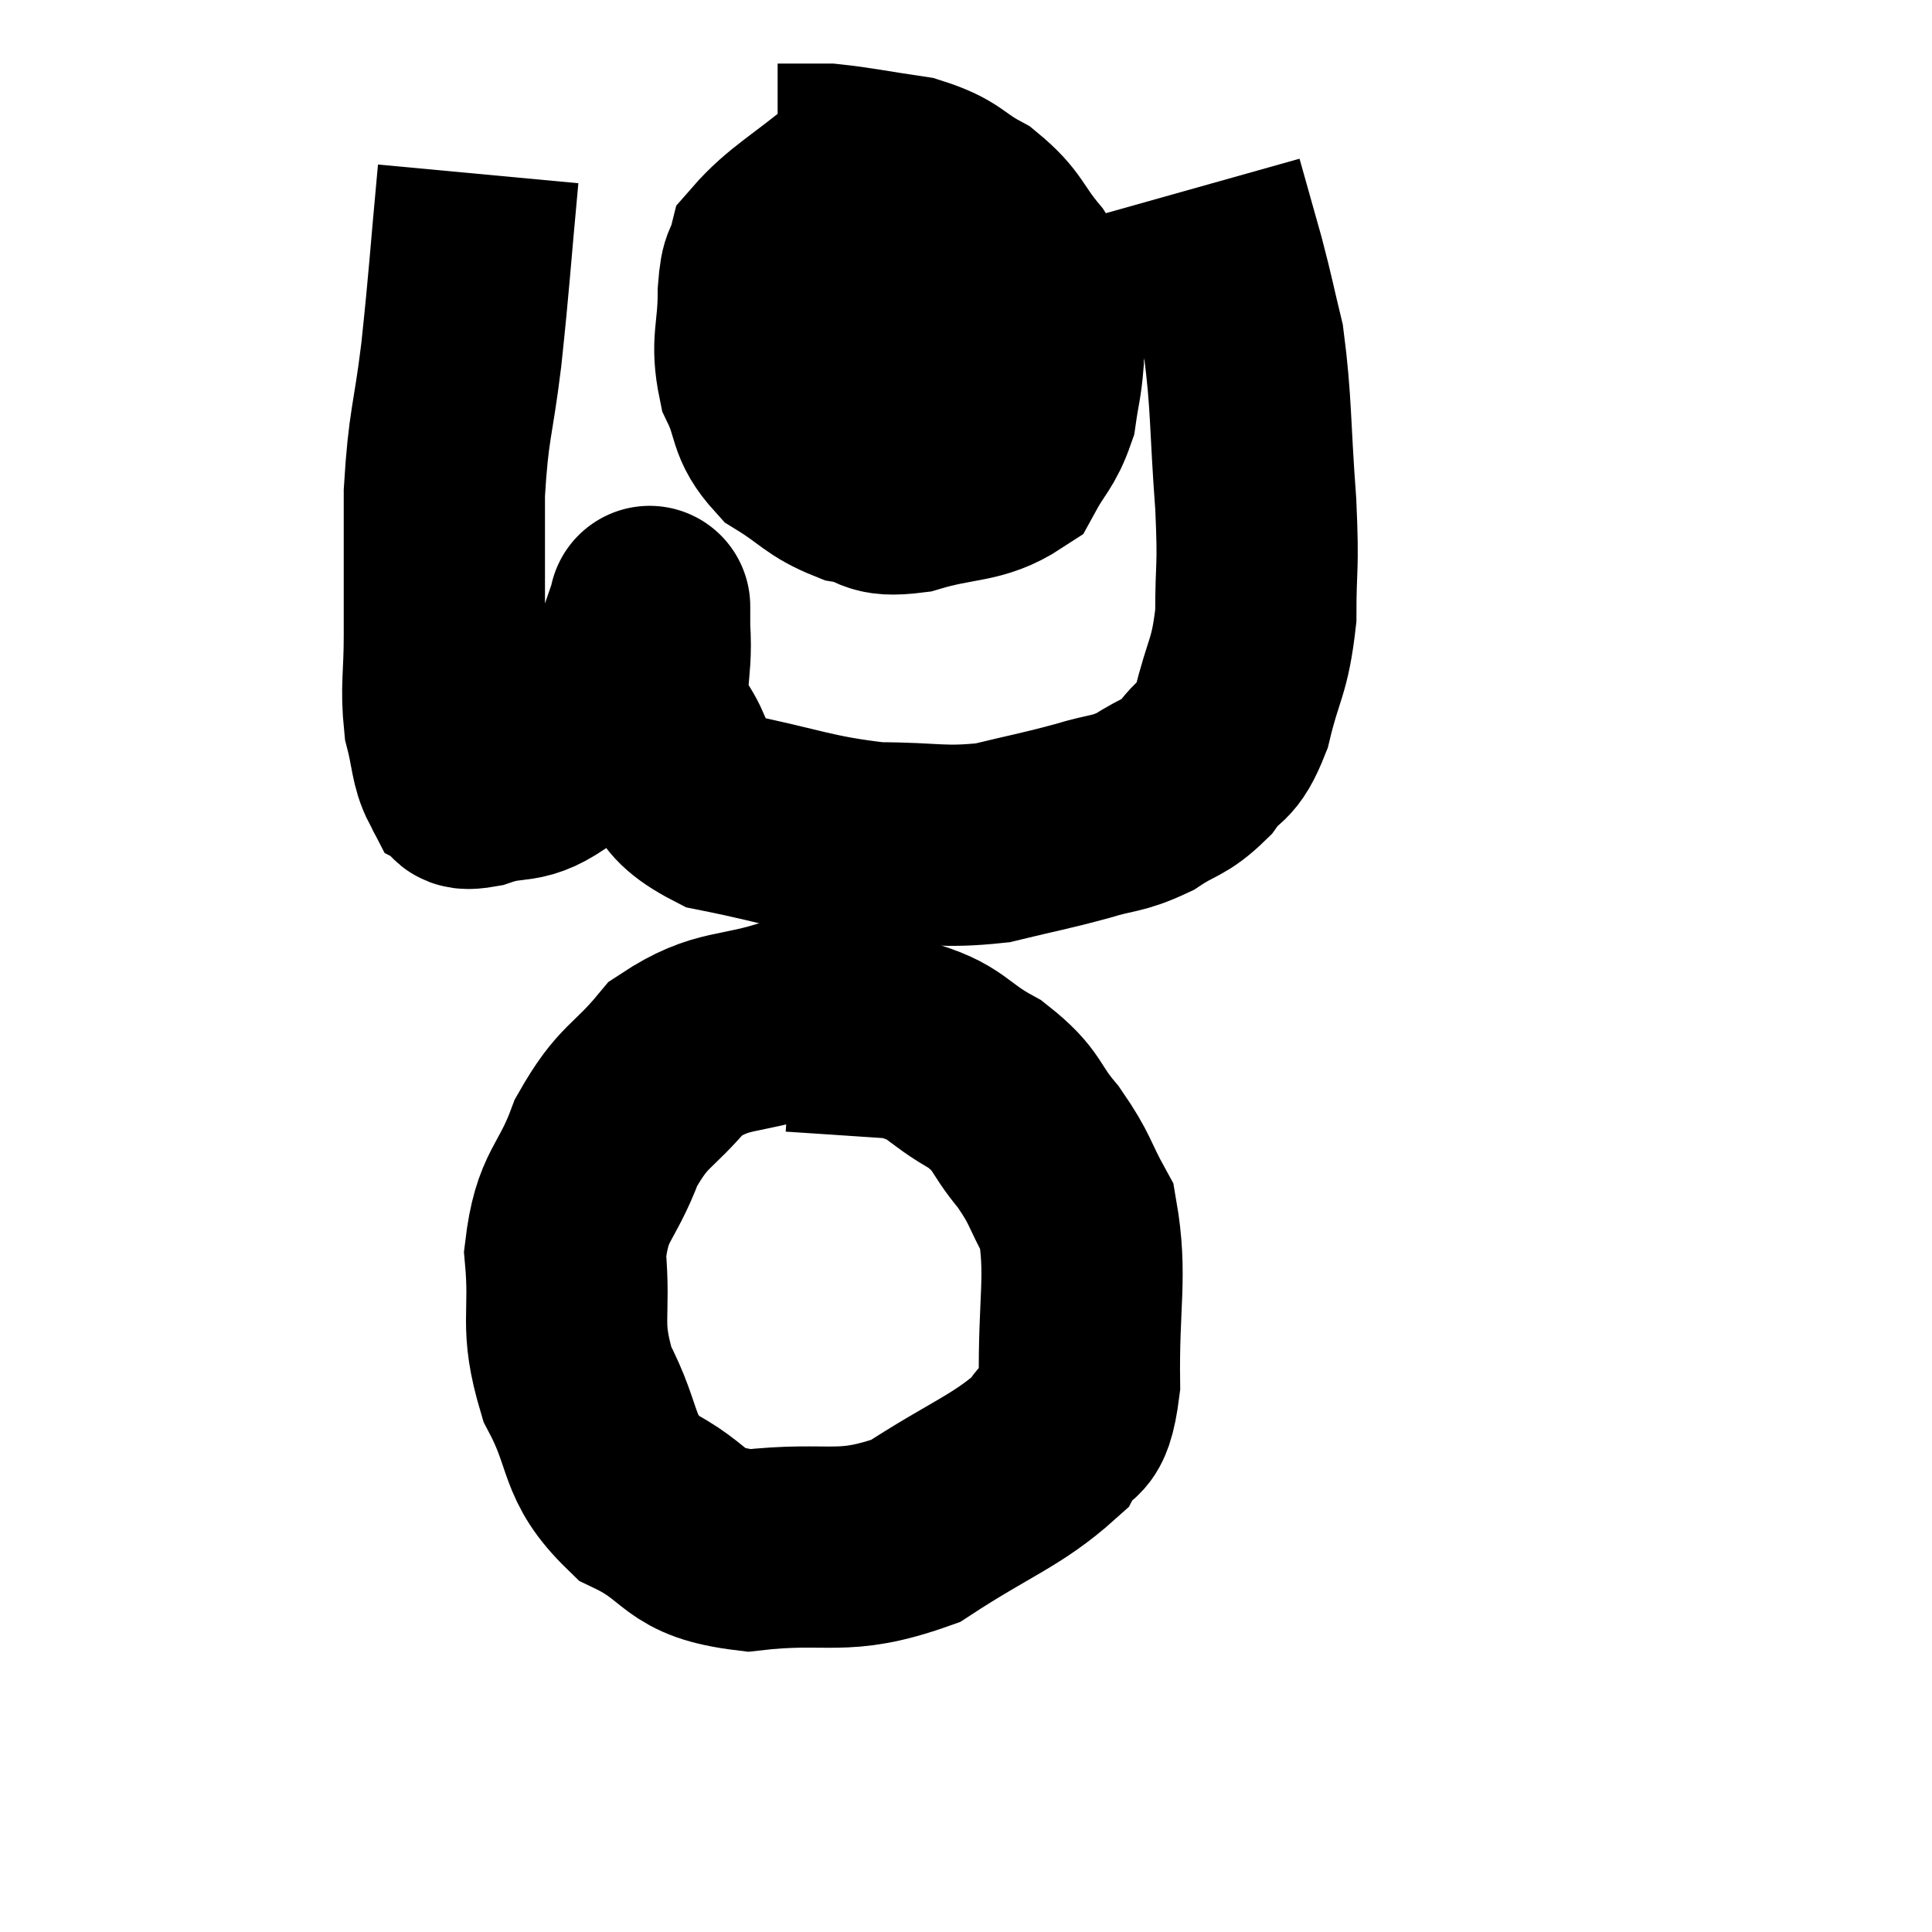 <svg width="48" height="48" viewBox="0 0 48 48" xmlns="http://www.w3.org/2000/svg"><path d="M 11.88 4.32 C 11.67 6.57, 11.67 6.84, 11.46 8.82 C 11.25 10.53, 11.145 10.5, 11.04 12.24 C 11.04 14.01, 11.04 14.355, 11.04 15.78 C 11.04 16.86, 10.95 17.055, 11.04 17.94 C 11.22 18.63, 11.19 18.915, 11.4 19.32 C 11.64 19.44, 11.28 19.665, 11.88 19.56 C 12.84 19.23, 12.885 19.575, 13.8 18.9 C 14.67 17.88, 14.955 17.805, 15.54 16.86 C 15.84 15.99, 15.99 15.555, 16.14 15.12 C 16.14 15.12, 16.14 15, 16.14 15.12 C 16.14 15.36, 16.095 14.85, 16.14 15.6 C 16.23 16.86, 15.885 16.98, 16.32 18.12 C 17.1 19.14, 16.515 19.455, 17.88 20.16 C 19.83 20.55, 20.085 20.745, 21.78 20.94 C 23.22 20.94, 23.385 21.075, 24.66 20.94 C 25.77 20.67, 25.935 20.655, 26.88 20.4 C 27.66 20.16, 27.735 20.25, 28.44 19.92 C 29.07 19.5, 29.16 19.605, 29.7 19.08 C 30.15 18.45, 30.225 18.765, 30.6 17.82 C 30.9 16.56, 31.05 16.62, 31.2 15.3 C 31.2 13.92, 31.275 14.235, 31.2 12.54 C 31.05 10.53, 31.095 10.02, 30.9 8.52 C 30.66 7.53, 30.675 7.515, 30.42 6.54 C 30.15 5.58, 30.015 5.1, 29.88 4.62 C 29.88 4.62, 29.88 4.62, 29.88 4.62 L 29.88 4.62" fill="none" stroke="black" stroke-width="5"></path><path d="M 21.3 4.44 C 20.19 5.37, 19.695 5.595, 19.08 6.3 C 18.96 6.78, 18.9 6.48, 18.84 7.26 C 18.84 8.34, 18.645 8.475, 18.84 9.42 C 19.23 10.23, 19.035 10.395, 19.62 11.04 C 20.4 11.52, 20.43 11.7, 21.18 12 C 21.9 12.12, 21.66 12.36, 22.62 12.24 C 23.82 11.88, 24.24 12.03, 25.02 11.52 C 25.38 10.86, 25.515 10.845, 25.74 10.2 C 25.83 9.57, 25.875 9.51, 25.92 8.94 C 25.92 8.43, 26.055 8.49, 25.92 7.92 C 25.65 7.29, 25.815 7.335, 25.38 6.66 C 24.78 5.94, 24.87 5.79, 24.18 5.22 C 23.4 4.8, 23.52 4.665, 22.62 4.38 C 21.6 4.23, 21.285 4.155, 20.58 4.08 C 20.19 4.08, 20.115 4.08, 19.8 4.08 L 19.32 4.08" fill="none" stroke="black" stroke-width="5"></path><path d="M 19.44 8.46 C 19.68 8.58, 19.245 8.64, 19.92 8.7 C 21.03 8.7, 21.105 8.7, 22.14 8.7 C 23.1 8.7, 23.385 8.7, 24.06 8.7 C 24.45 8.7, 24.615 8.7, 24.84 8.7 C 24.9 8.7, 24.855 8.7, 24.96 8.7 L 25.26 8.7" fill="none" stroke="black" stroke-width="5"></path><path d="M 21 25.86 C 20.4 25.56, 20.85 25.155, 19.8 25.26 C 18.3 25.77, 17.985 25.5, 16.8 26.28 C 15.93 27.33, 15.75 27.165, 15.06 28.38 C 14.55 29.76, 14.22 29.64, 14.04 31.14 C 14.19 32.76, 13.89 32.865, 14.34 34.38 C 15.09 35.79, 14.775 36.165, 15.84 37.2 C 17.22 37.86, 16.875 38.31, 18.6 38.52 C 20.67 38.28, 20.88 38.7, 22.74 38.04 C 24.39 36.96, 25.02 36.795, 26.04 35.88 C 26.43 35.13, 26.64 35.79, 26.82 34.38 C 26.79 32.31, 27.015 31.71, 26.76 30.24 C 26.28 29.37, 26.37 29.325, 25.8 28.5 C 25.14 27.72, 25.335 27.615, 24.48 26.94 C 23.43 26.37, 23.58 26.13, 22.38 25.8 C 21.03 25.71, 20.385 25.665, 19.68 25.62 L 19.56 25.62" fill="none" stroke="black" stroke-width="5"></path></svg>